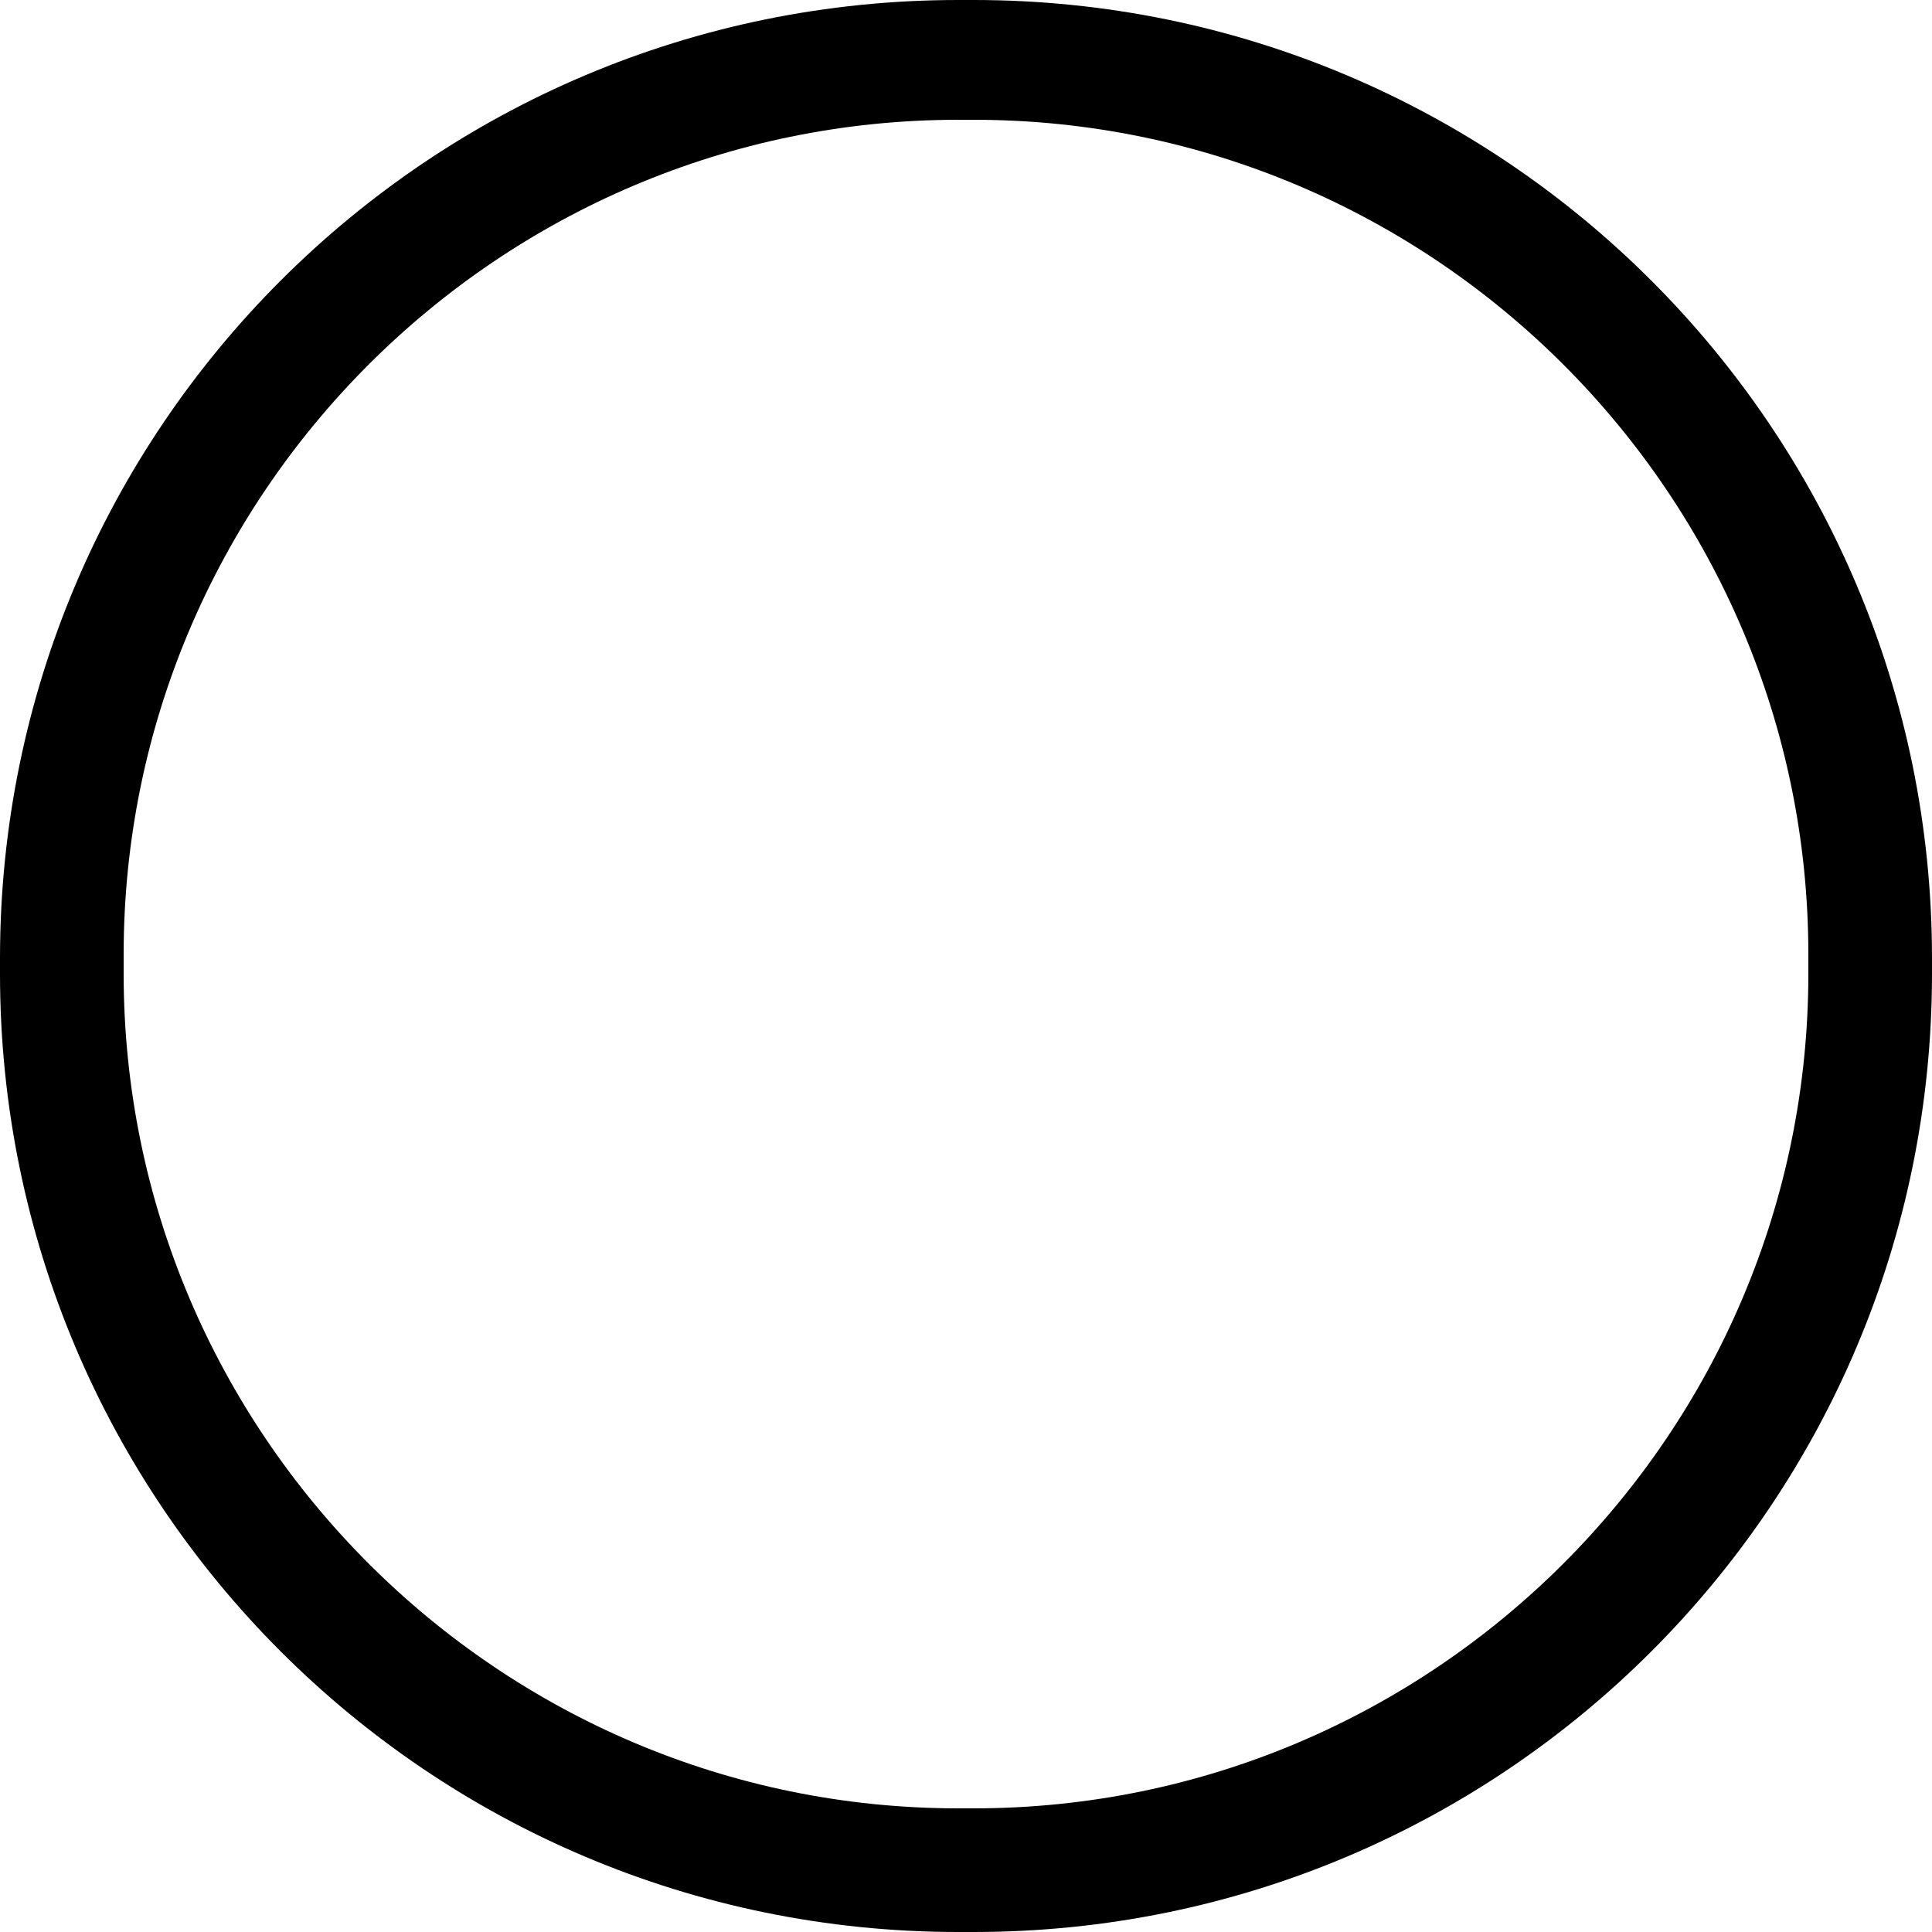 <svg version="1.1" class="icon-loading" xmlns="http://www.w3.org/2000/svg" xmlns:xlink="http://www.w3.org/1999/xlink" x="0px" y="0px"
   viewBox="0 0 50 50" enable-background="new 0 0 50 50" xml:space="preserve">
<g>
  <g class="slice">
    <path d="M3.1,25H0v-0.2C0,11.1,11.1,0,24.8,0H25v3.1h-0.2c-11.9,0-21.6,9.7-21.6,21.6V25z"/>
  </g>
  <path class="ring" d="M25.2,0H25v3.1h0.2c11.9,0,21.6,9.7,21.6,21.6V25v0.2c0,11.9-9.7,21.6-21.6,21.6H25h-0.2
    c-11.9,0-21.6-9.7-21.6-21.6V25H0v0.2C0,38.9,11.1,50,24.8,50H25h0.2C38.9,50,50,38.9,50,25.2V25v-0.2C50,11.1,38.9,0,25.2,0z"/>
</g>
</svg>
